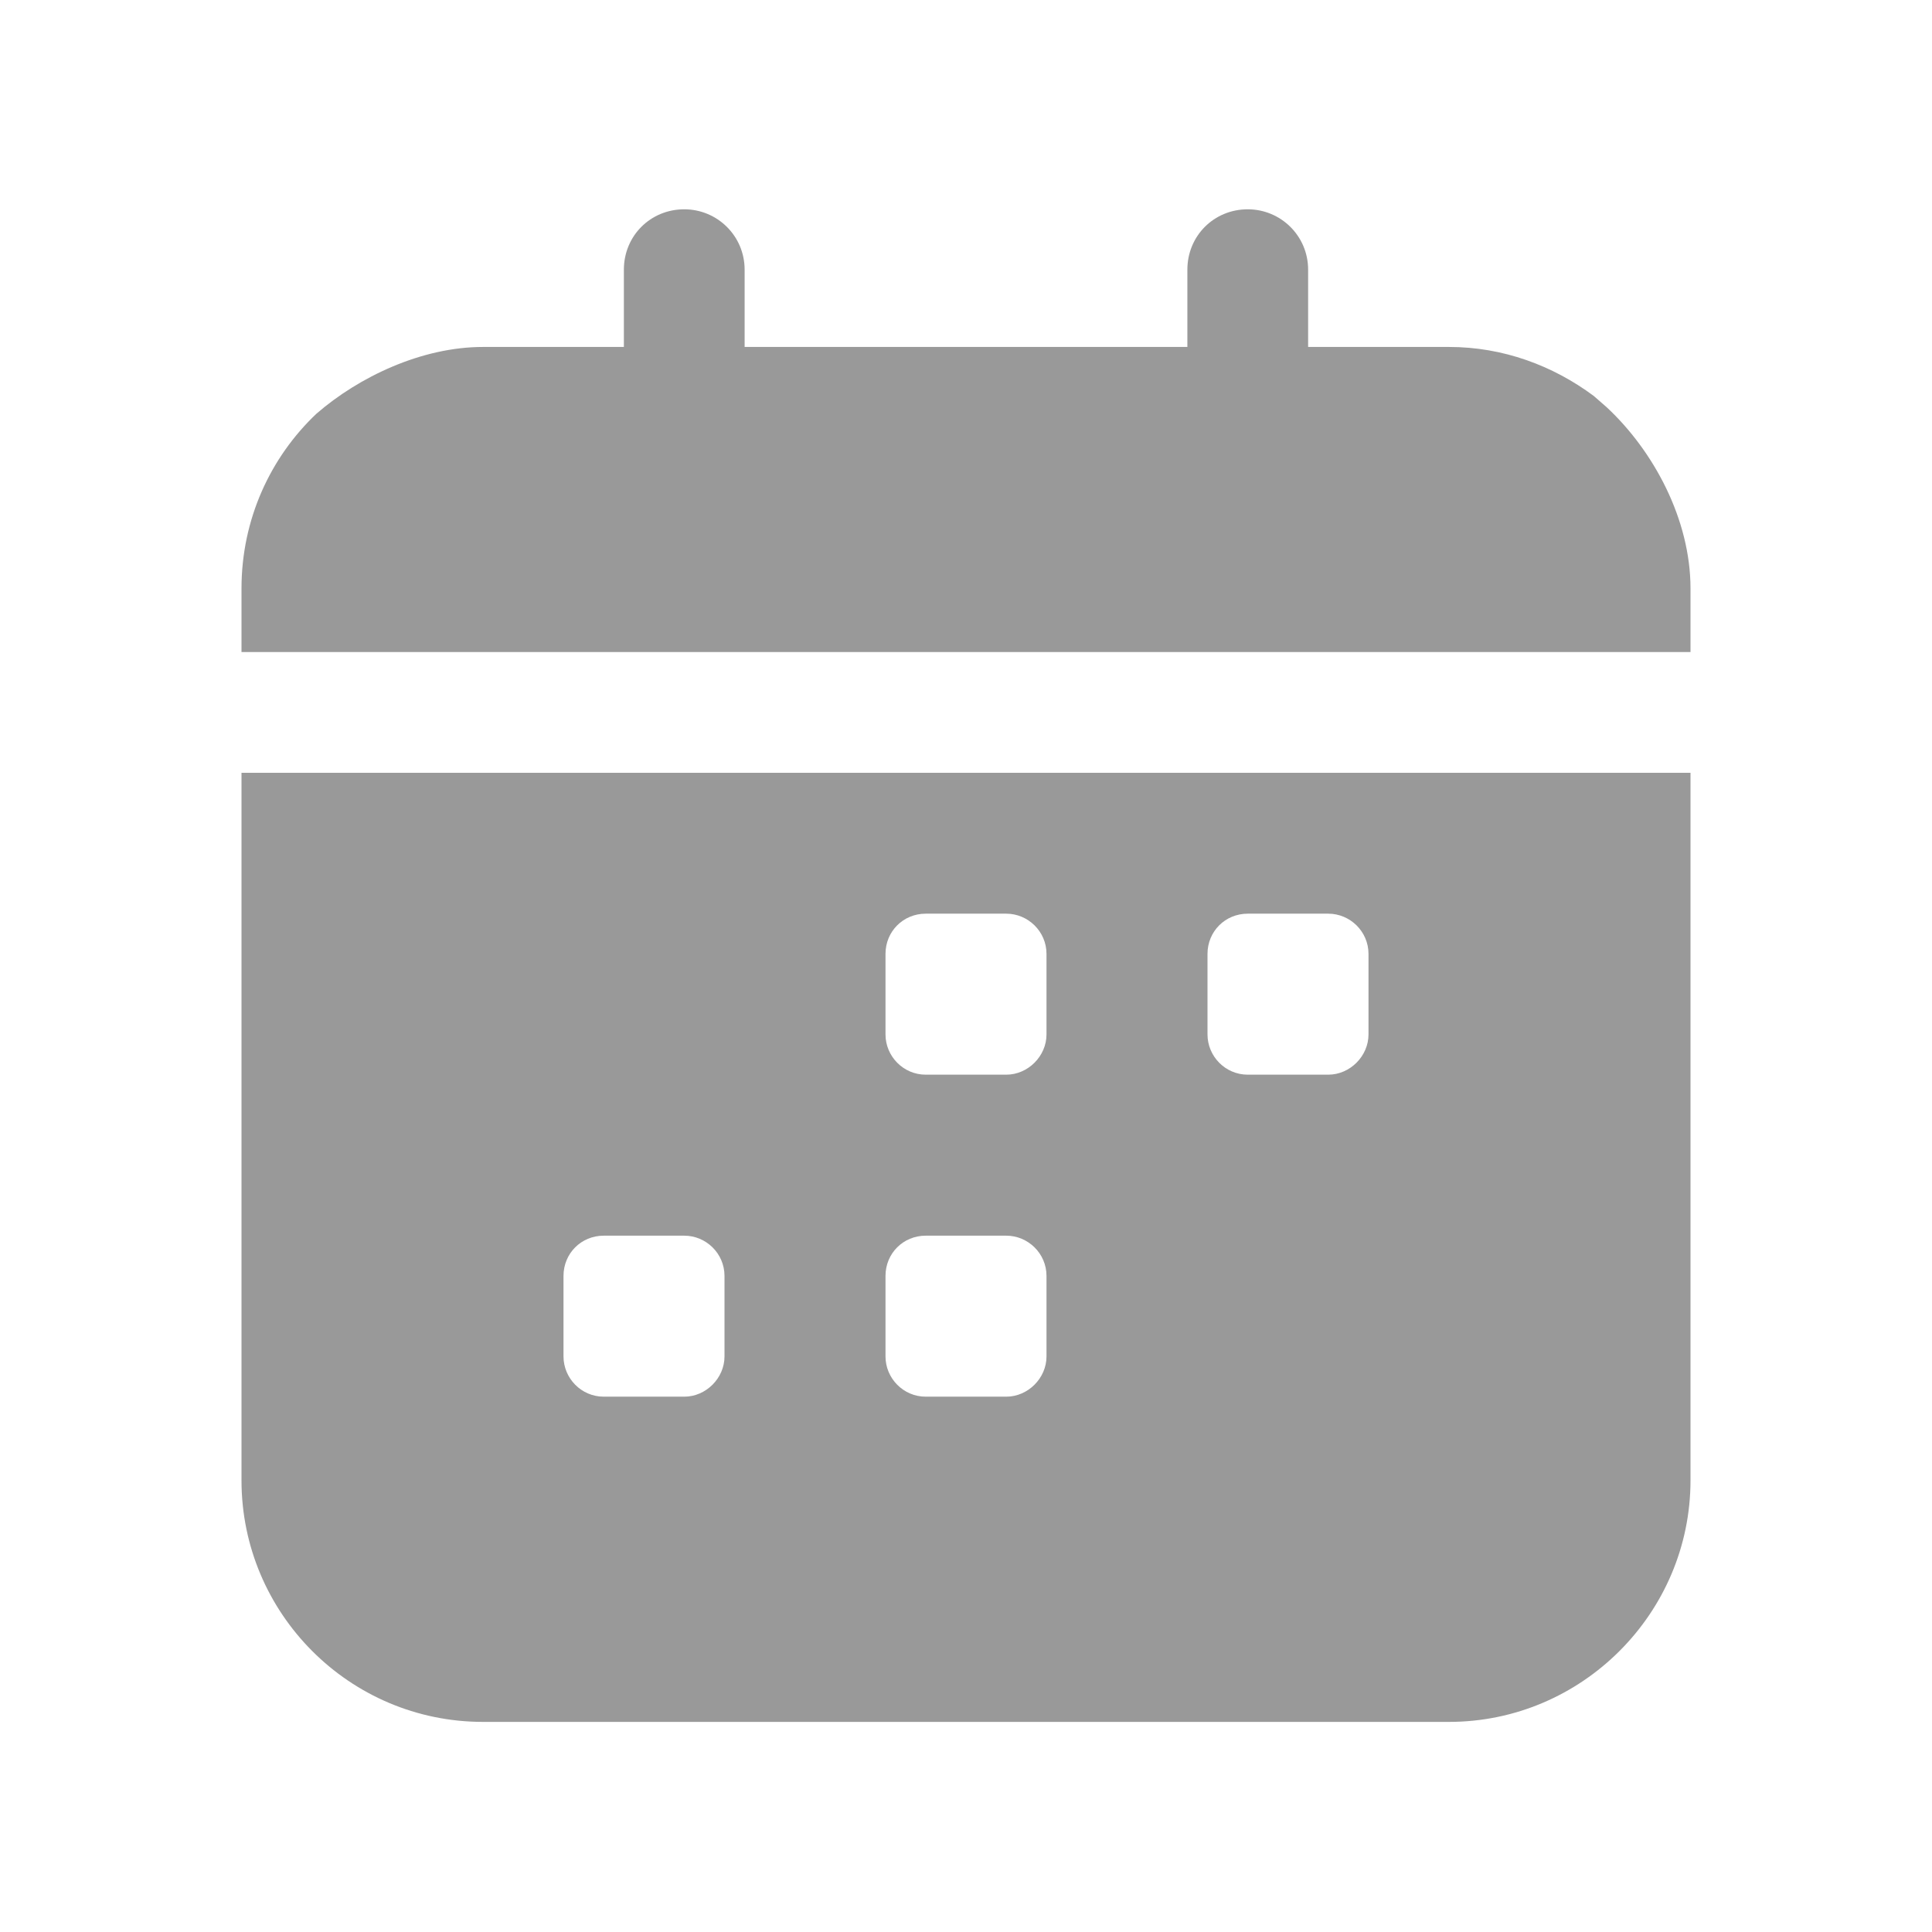 <svg width="24" height="24" viewBox="0 0 24 24" fill="none" xmlns="http://www.w3.org/2000/svg" xmlns:xlink="http://www.w3.org/1999/xlink">
	<desc>
			Created with Pixso.
	</desc>
	<defs>
		<clipPath id="clip79_5525">
			<rect width="24" height="24" fill="white" fill-opacity="0"/>
		</clipPath>
		<clipPath id="clip79_5524">
			<rect width="24" height="24" fill="white" fill-opacity="0"/>
		</clipPath>
	</defs>
	<g clip-path="url(#clip79_5524)">
		<g clip-path="url(#clip79_5525)">
			<g opacity="0">
				<rect width="24" height="24" fill="#D8D8D8" fill-opacity="1"/>
				<rect width="24" height="24" stroke="#000000" stroke-opacity="0" stroke-width="1"/>
			</g>
			<path d="M21 9.6L21 18.39C21 20.04 19.65 21.39 18 21.39L6 21.39C4.34 21.39 3 20.04 3 18.39L3 9.6L21 9.6ZM12.5 15.35L11.5 15.35C11.22 15.35 11 15.57 11 15.85L11 16.85C11 17.12 11.22 17.35 11.5 17.35L12.5 17.35C12.77 17.35 13 17.12 13 16.85L13 15.85C13 15.57 12.77 15.35 12.5 15.35ZM8.5 15.35L7.5 15.35C7.22 15.35 7 15.57 7 15.85L7 16.85C7 17.12 7.22 17.35 7.5 17.35L8.5 17.35C8.77 17.35 9 17.12 9 16.85L9 15.85C9 15.57 8.77 15.35 8.5 15.35ZM16.5 11.35L15.5 11.35C15.22 11.35 15 11.57 15 11.85L15 12.85C15 13.12 15.22 13.35 15.5 13.35L16.5 13.35C16.77 13.35 17 13.12 17 12.85L17 11.85C17 11.57 16.77 11.35 16.5 11.35ZM12.5 11.35L11.5 11.35C11.22 11.35 11 11.57 11 11.85L11 12.85C11 13.12 11.22 13.35 11.5 13.35L12.5 13.35C12.77 13.35 13 13.12 13 12.85L13 11.85C13 11.57 12.77 11.35 12.5 11.35ZM15.5 2.6C15.91 2.6 16.25 2.93 16.25 3.35L16.25 4.31L18 4.31C18.67 4.31 19.29 4.54 19.8 4.92L19.96 5.06C20.54 5.6 21 6.45 21 7.31L21 8.1L3 8.1L3 7.31C3 6.45 3.36 5.68 3.93 5.14C4.46 4.68 5.24 4.31 6 4.31L7.75 4.31L7.75 3.35C7.75 2.93 8.08 2.6 8.5 2.6C8.91 2.6 9.25 2.93 9.25 3.35L9.25 4.31L14.75 4.31L14.75 3.35C14.75 2.93 15.08 2.6 15.5 2.6Z" fill="#000000" fill-opacity="0.4" fill-rule="evenodd"/>
			<path d="M21 18.39C21 20.04 19.65 21.39 18 21.39L6 21.39C4.34 21.39 3 20.04 3 18.39L3 9.6L21 9.6L21 18.39ZM11.5 15.35C11.22 15.35 11 15.57 11 15.85L11 16.85C11 17.12 11.22 17.35 11.5 17.35L12.5 17.35C12.77 17.35 13 17.12 13 16.85L13 15.85C13 15.57 12.77 15.35 12.5 15.35L11.5 15.35ZM7.5 15.35C7.22 15.35 7 15.57 7 15.85L7 16.85C7 17.12 7.22 17.35 7.5 17.35L8.5 17.35C8.77 17.35 9 17.12 9 16.85L9 15.85C9 15.57 8.77 15.35 8.5 15.35L7.5 15.35ZM15.5 11.35C15.22 11.35 15 11.57 15 11.85L15 12.85C15 13.12 15.22 13.35 15.5 13.35L16.5 13.35C16.77 13.35 17 13.12 17 12.85L17 11.85C17 11.57 16.77 11.35 16.5 11.35L15.5 11.35ZM11.5 11.35C11.22 11.35 11 11.57 11 11.85L11 12.85C11 13.12 11.22 13.35 11.5 13.35L12.5 13.35C12.77 13.35 13 13.12 13 12.85L13 11.85C13 11.57 12.77 11.35 12.5 11.35L11.5 11.35ZM16.25 3.35L16.25 4.31L18 4.31C18.67 4.31 19.29 4.54 19.8 4.92L19.96 5.06C20.54 5.6 21 6.45 21 7.31L21 8.1L3 8.1L3 7.31C3 6.45 3.36 5.68 3.93 5.14C4.46 4.68 5.24 4.31 6 4.31L7.75 4.31L7.75 3.35C7.75 2.93 8.08 2.6 8.5 2.6C8.91 2.6 9.25 2.93 9.25 3.35L9.25 4.31L14.75 4.31L14.75 3.35C14.75 2.93 15.08 2.6 15.5 2.6C15.91 2.6 16.25 2.93 16.25 3.35Z" stroke="#000000" stroke-opacity="0" stroke-width="1"/>
		</g>
	</g>
</svg>
